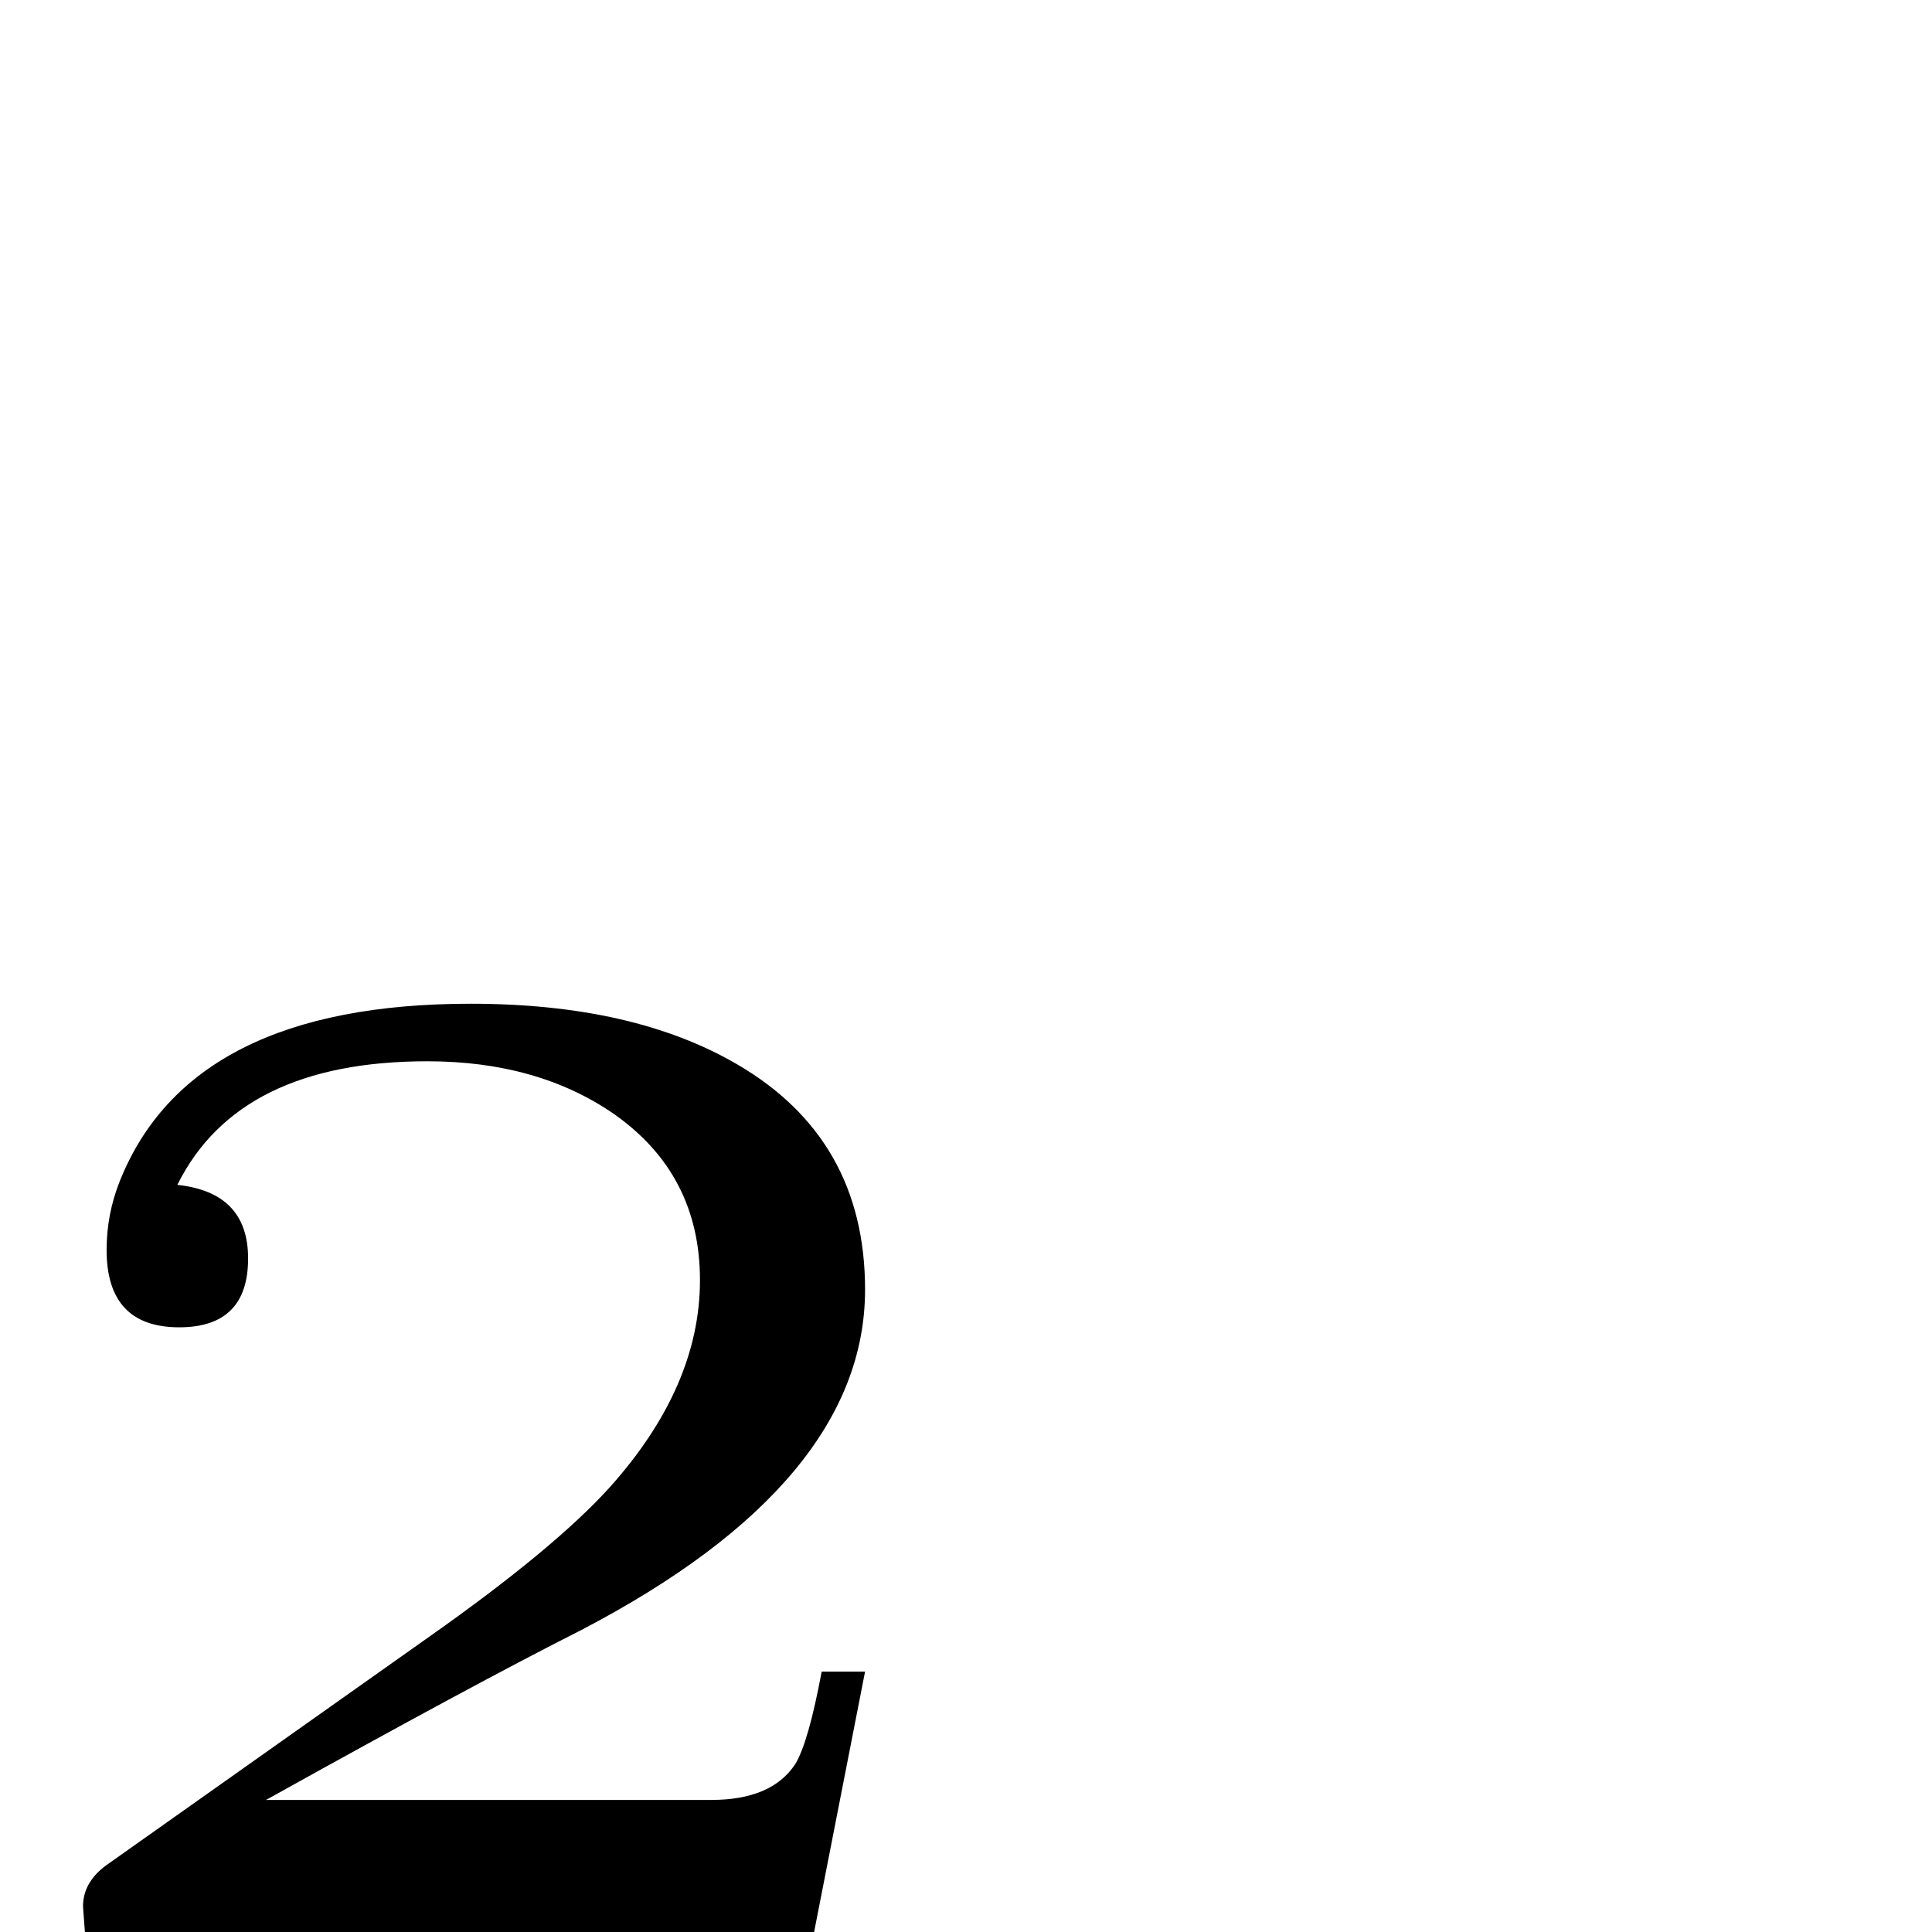 <?xml version="1.0" standalone="no"?>
<!DOCTYPE svg PUBLIC "-//W3C//DTD SVG 1.1//EN" "http://www.w3.org/Graphics/SVG/1.1/DTD/svg11.dtd" >
<svg viewBox="0 -442 2048 2048">
  <g transform="matrix(1 0 0 -1 0 1606)">
   <path fill="currentColor"
d="M917 276l-54 -276h-773q-2 26 -2 27q0 26 25 44l342 242q132 93 191 158q96 107 96 220q0 112 -91 176q-81 56 -198 56q-200 0 -265 -131q75 -8 75 -78q0 -73 -73 -73q-77 0 -77 82q0 38 14 73q75 188 372 188q172 0 282 -64q136 -79 136 -239q0 -204 -301 -361
q-113 -57 -334 -180h472q64 0 89 38q14 23 28 98h46z" />
  </g>

</svg>

